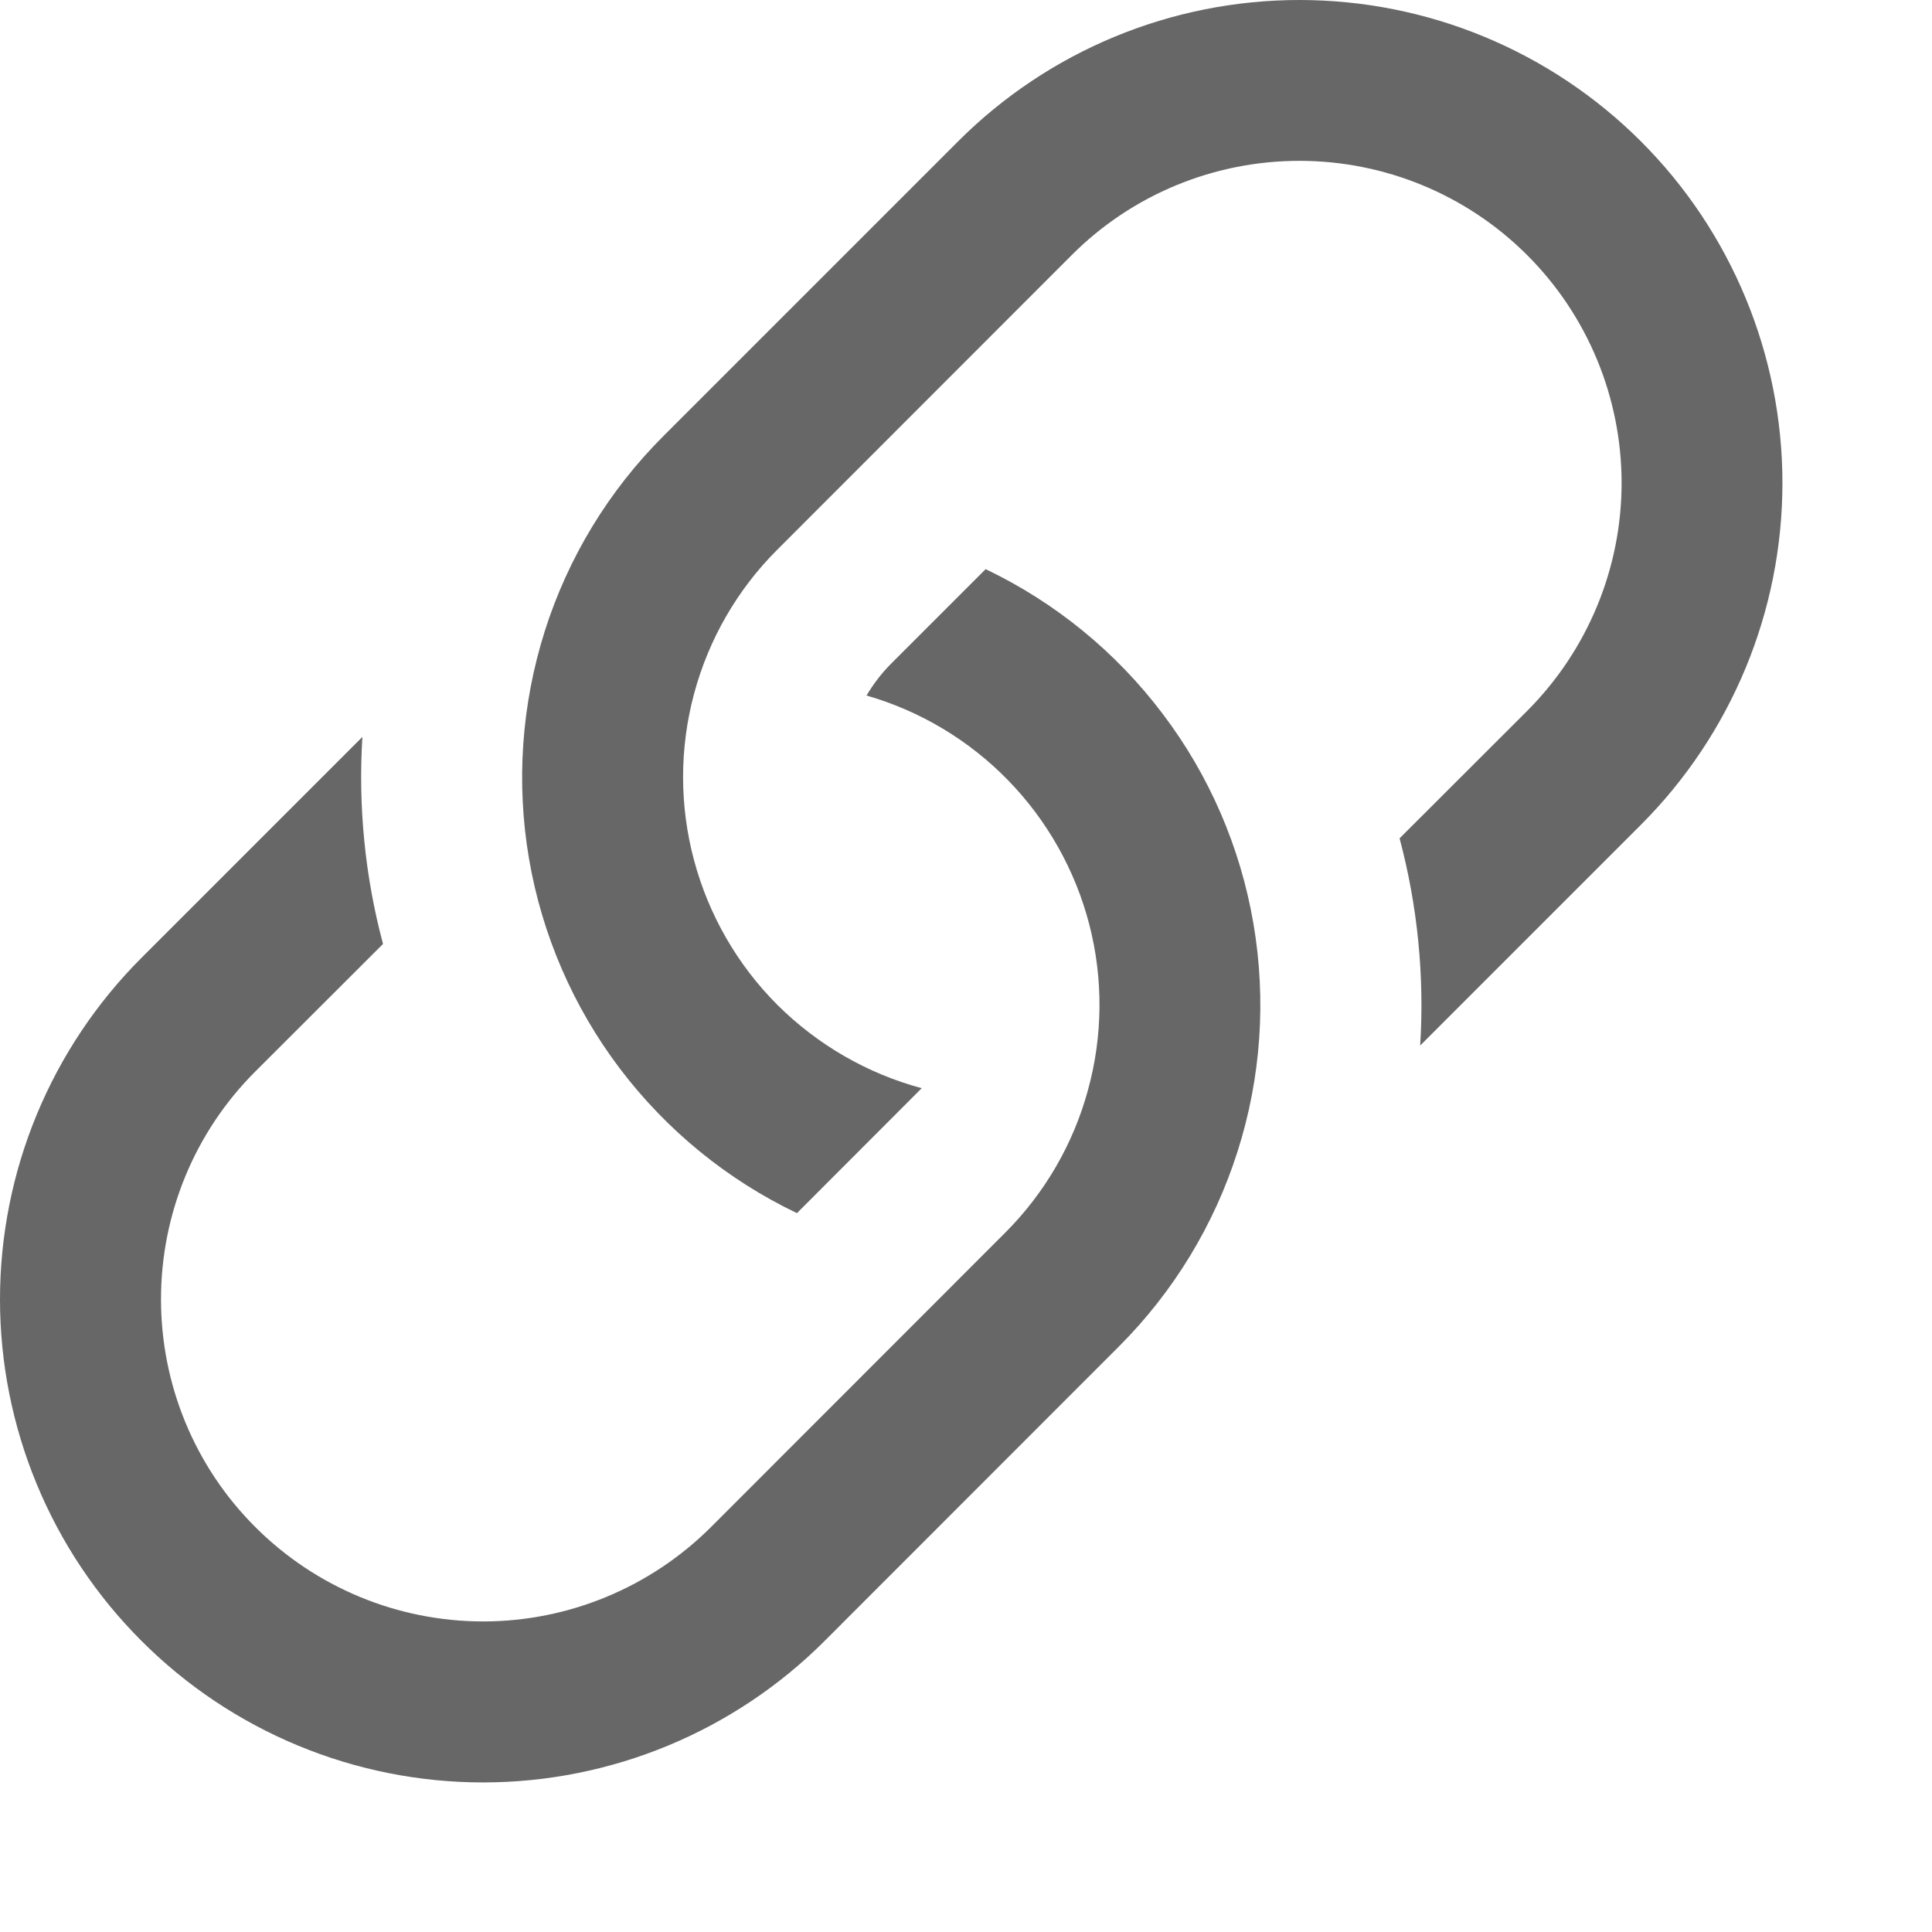 <svg width="12" height="12" viewBox="0 0 12 12" fill="none" xmlns="http://www.w3.org/2000/svg">
<path d="M2.251 4.577L0.879 5.949C0.316 6.512 0 7.275 0 8.071C0 8.866 0.316 9.63 0.879 10.192C1.441 10.755 2.205 11.071 3 11.071C3.796 11.071 4.559 10.755 5.122 10.192L6.95 8.363C7.289 8.024 7.542 7.608 7.687 7.151C7.833 6.693 7.866 6.208 7.785 5.735C7.704 5.262 7.511 4.815 7.221 4.433C6.932 4.05 6.555 3.742 6.122 3.535L5.536 4.121C5.476 4.181 5.425 4.248 5.382 4.32C5.716 4.416 6.02 4.598 6.263 4.848C6.505 5.097 6.679 5.406 6.766 5.743C6.853 6.08 6.85 6.434 6.758 6.769C6.667 7.105 6.489 7.411 6.243 7.657L4.416 9.485C4.04 9.86 3.531 10.071 3.001 10.071C2.47 10.071 1.961 9.86 1.586 9.485C1.21 9.11 1 8.601 1 8.07C1 7.539 1.21 7.03 1.586 6.655L2.379 5.863C2.267 5.444 2.224 5.009 2.251 4.576V4.577Z" fill="#676767"/>
<path d="M4.122 2.707C3.782 3.046 3.529 3.462 3.384 3.919C3.239 4.377 3.205 4.862 3.286 5.335C3.367 5.808 3.561 6.255 3.85 6.637C4.14 7.02 4.517 7.328 4.95 7.535L5.725 6.759C5.386 6.668 5.077 6.489 4.828 6.241C4.58 5.993 4.402 5.683 4.311 5.344C4.22 5.005 4.22 4.648 4.311 4.309C4.402 3.97 4.58 3.661 4.829 3.413L6.656 1.585C7.031 1.209 7.54 0.999 8.071 0.999C8.601 0.999 9.11 1.209 9.486 1.585C9.861 1.96 10.072 2.469 10.072 3C10.072 3.53 9.861 4.039 9.486 4.415L8.693 5.207C8.805 5.627 8.848 6.062 8.821 6.494L10.193 5.122C10.755 4.559 11.071 3.796 11.071 3C11.071 2.205 10.755 1.441 10.193 0.879C9.63 0.316 8.867 0 8.071 0C7.275 0 6.512 0.316 5.95 0.879L4.122 2.707Z" fill="#676767"/>
</svg>
